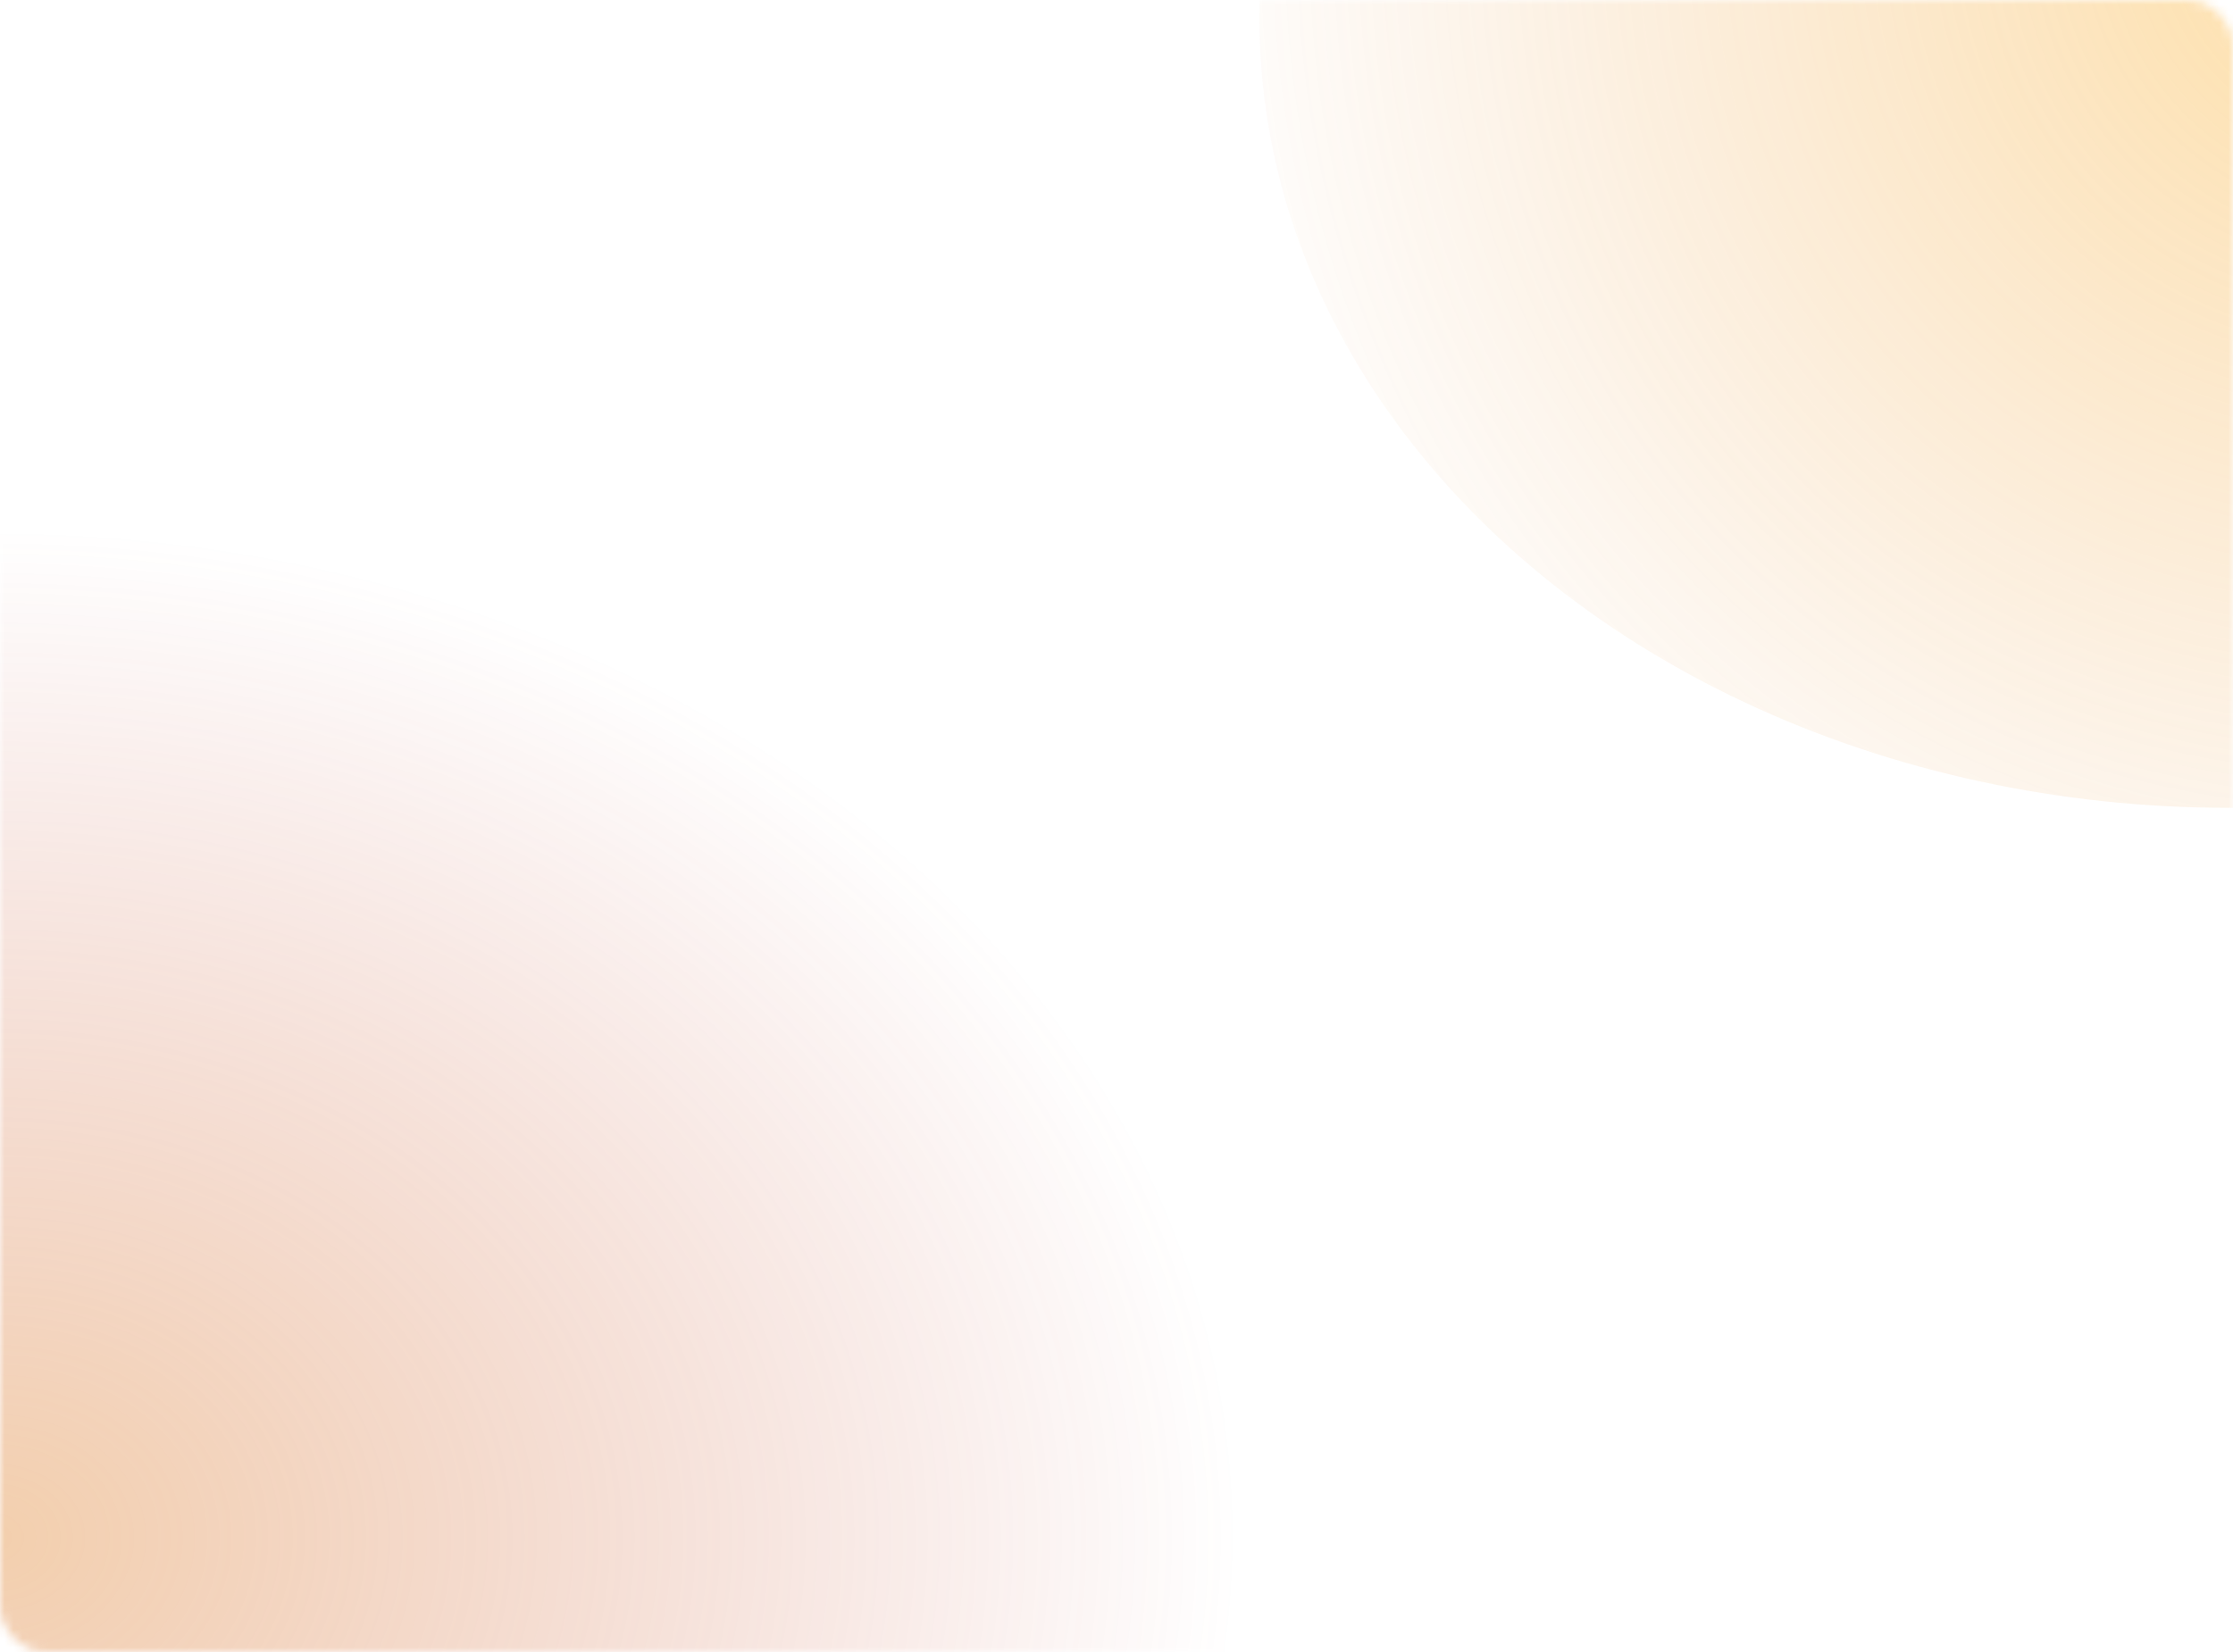 <svg width="250" height="185" viewBox="0 0 250 185" fill="none" xmlns="http://www.w3.org/2000/svg">
<mask id="mask0_0_1" style="mask-type:alpha" maskUnits="userSpaceOnUse" x="0" y="0" width="250" height="185">
<rect width="250" height="185" rx="5" fill="#1F1F1F"/>
</mask>
<g mask="url(#mask0_0_1)">
<ellipse cy="171.965" rx="138" ry="112.47" fill="url(#paint0_radial_0_1)" fill-opacity="0.4"/>
<ellipse cx="249.5" cy="2.037" rx="108.5" ry="88.427" fill="url(#paint1_radial_0_1)" fill-opacity="0.4"/>
</g>
<defs>
<radialGradient id="paint0_radial_0_1" cx="0" cy="0" r="1" gradientUnits="userSpaceOnUse" gradientTransform="translate(0 171.965) rotate(90) scale(112.47 138)">
<stop stop-color="#E18933"/>
<stop offset="0" stop-color="#E18833"/>
<stop offset="1" stop-color="#BE3B31" stop-opacity="0"/>
</radialGradient>
<radialGradient id="paint1_radial_0_1" cx="0" cy="0" r="1" gradientUnits="userSpaceOnUse" gradientTransform="translate(267.583 -10.778) rotate(142.728) scale(139.591 134.859)">
<stop stop-color="#E18833"/>
<stop offset="0" stop-color="#FFB11C"/>
<stop offset="1" stop-color="#E18833" stop-opacity="0"/>
</radialGradient>
</defs>
</svg>
